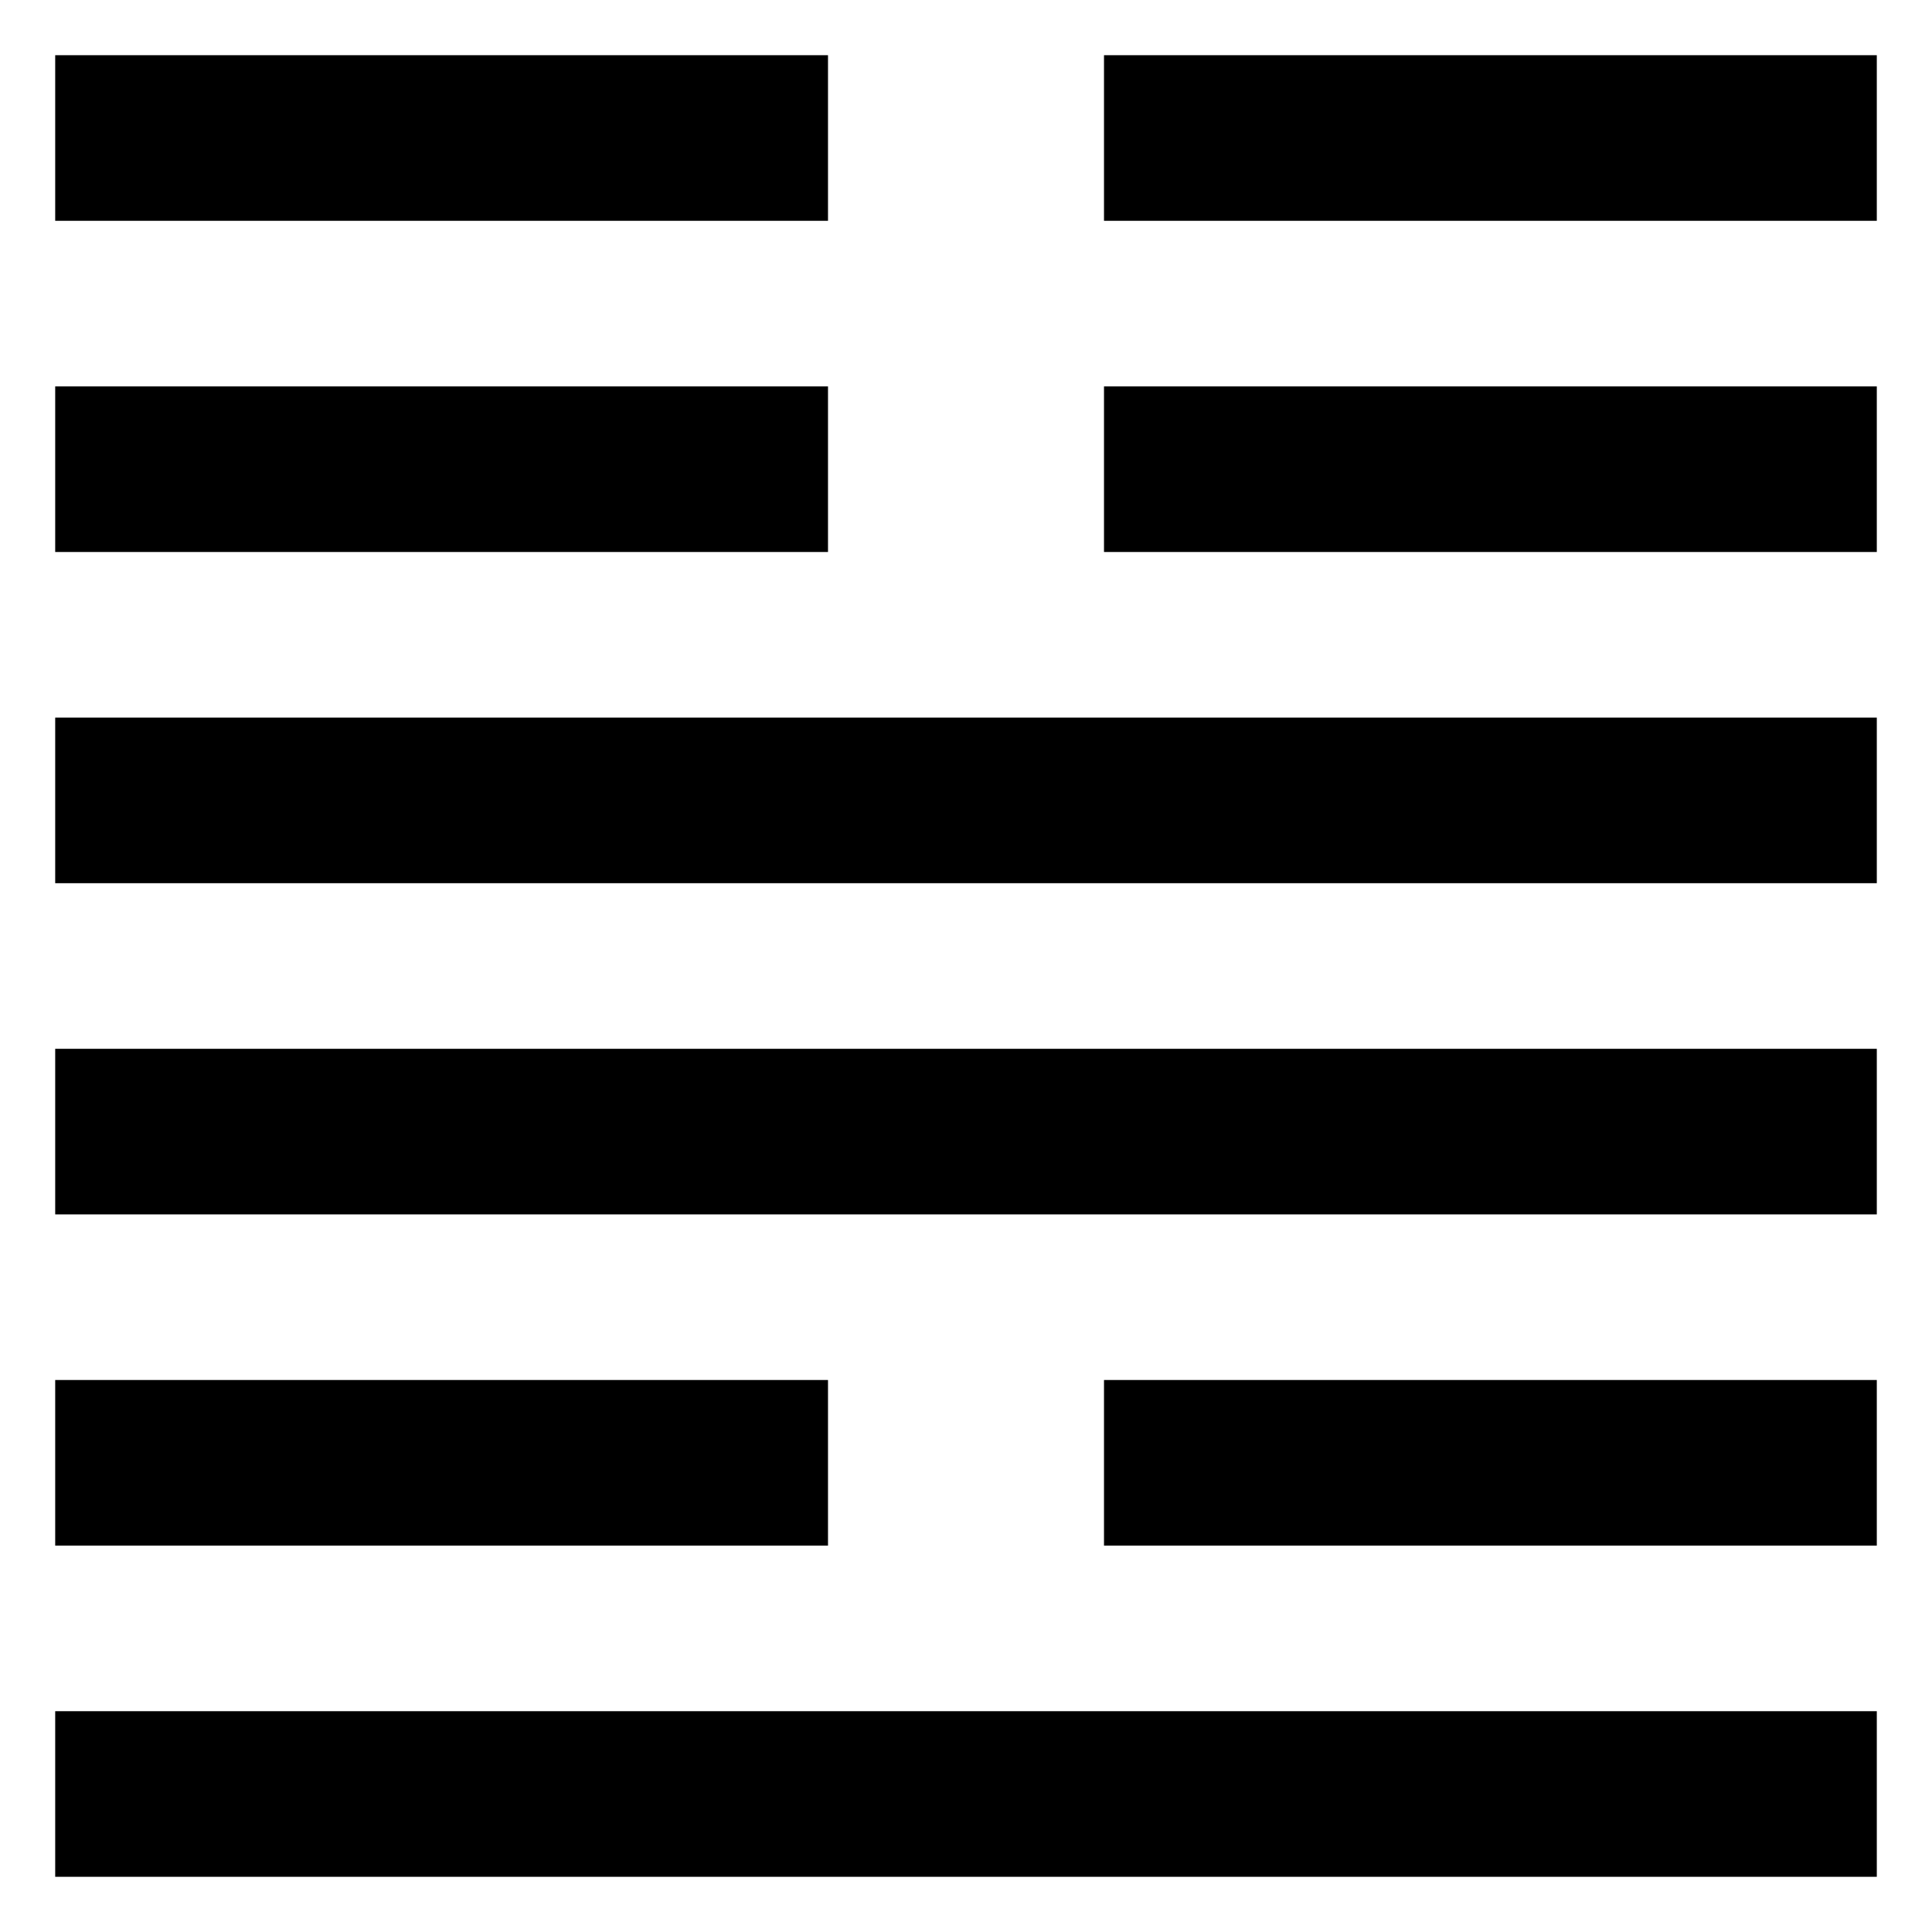 <svg xmlns="http://www.w3.org/2000/svg" width="70" height="70" version="1"><g><path d="M2 62h66v6h-66z"/><g><path d="M2 50h28v6h-28z"/><path d="M40 50h28v6h-28z"/></g><path d="M2 38h66v6h-66z"/><path d="M2 26h66v6h-66z"/><g><path d="M2 14h28v6h-28z"/><path d="M40 14h28v6h-28z"/></g><g><path d="M2 2h28v6h-28z"/><path d="M40 2h28v6h-28z"/></g></g></svg>